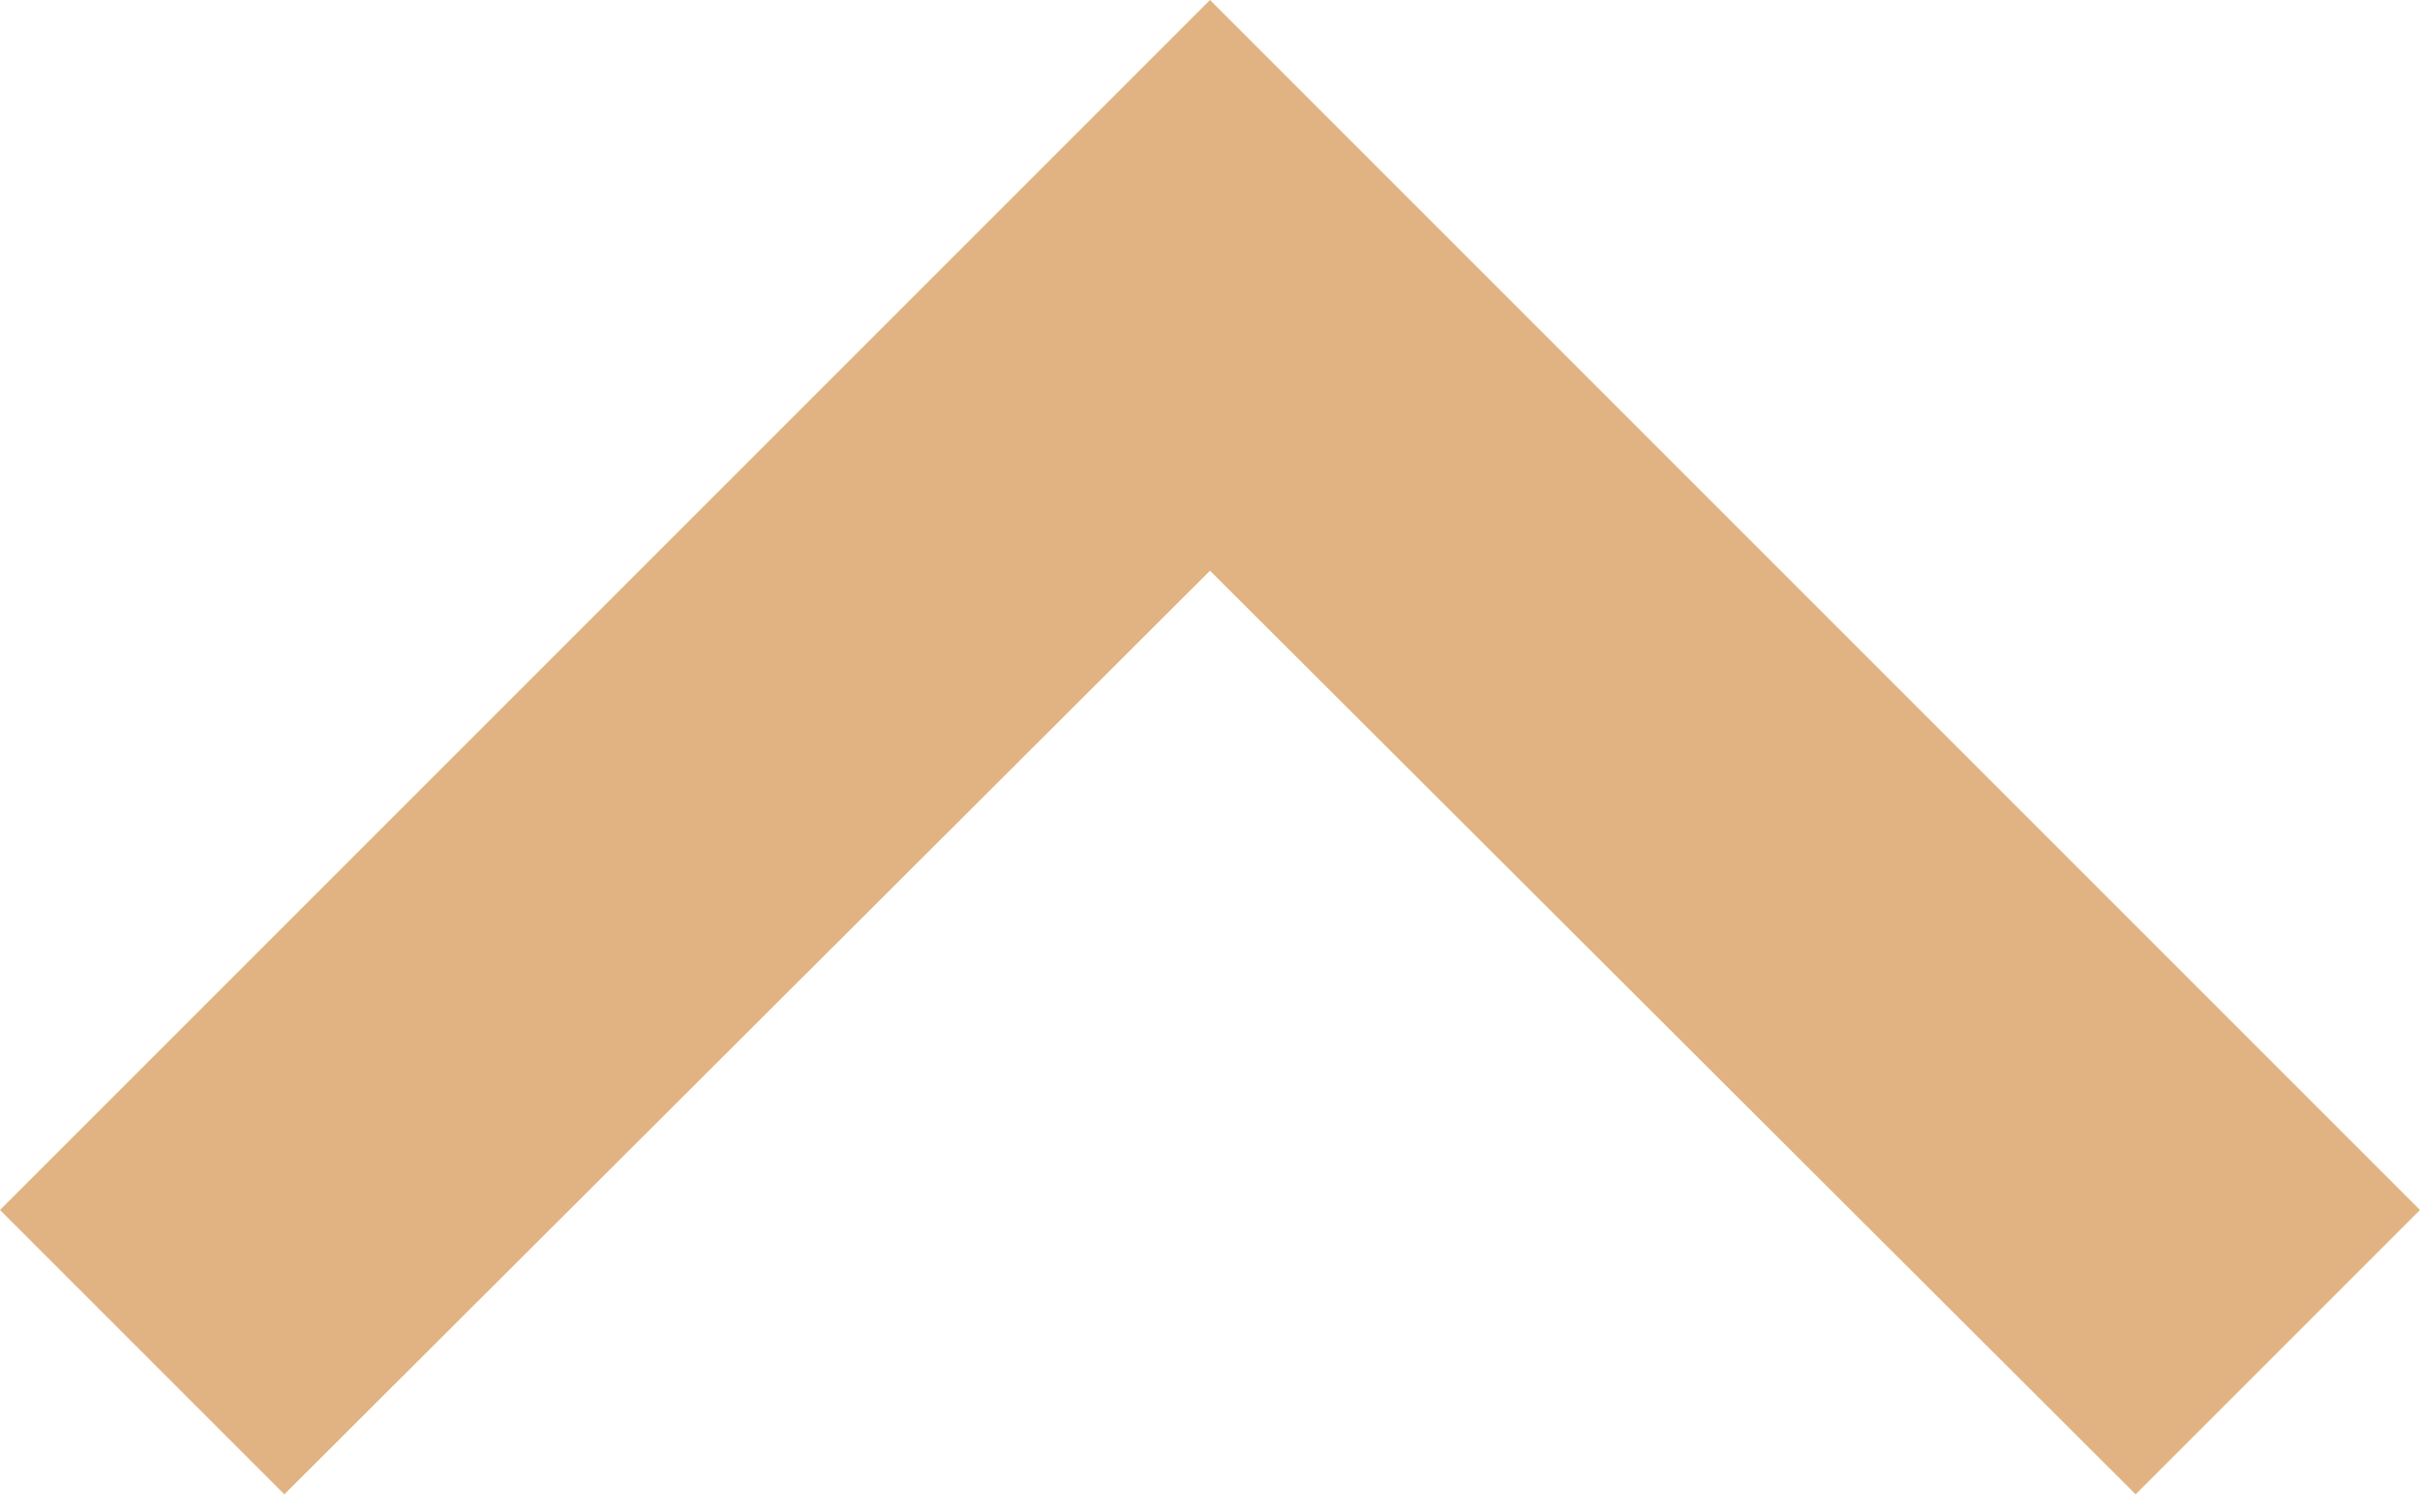 <svg width="24" height="15" viewBox="0 0 24 15" fill="none" xmlns="http://www.w3.org/2000/svg">
<g clip-path="url(#clip0_1494_4817)">
<path d="M2.82 14.82L12 5.66L21.18 14.82L24 12L12 0L0 12L2.82 14.82Z" fill="#E1B382"/>
</g>
<defs>
<clipPath id="clip0_1494_4817">
<rect width="24" height="14.82" fill="white"/>
</clipPath>
</defs>
</svg>

